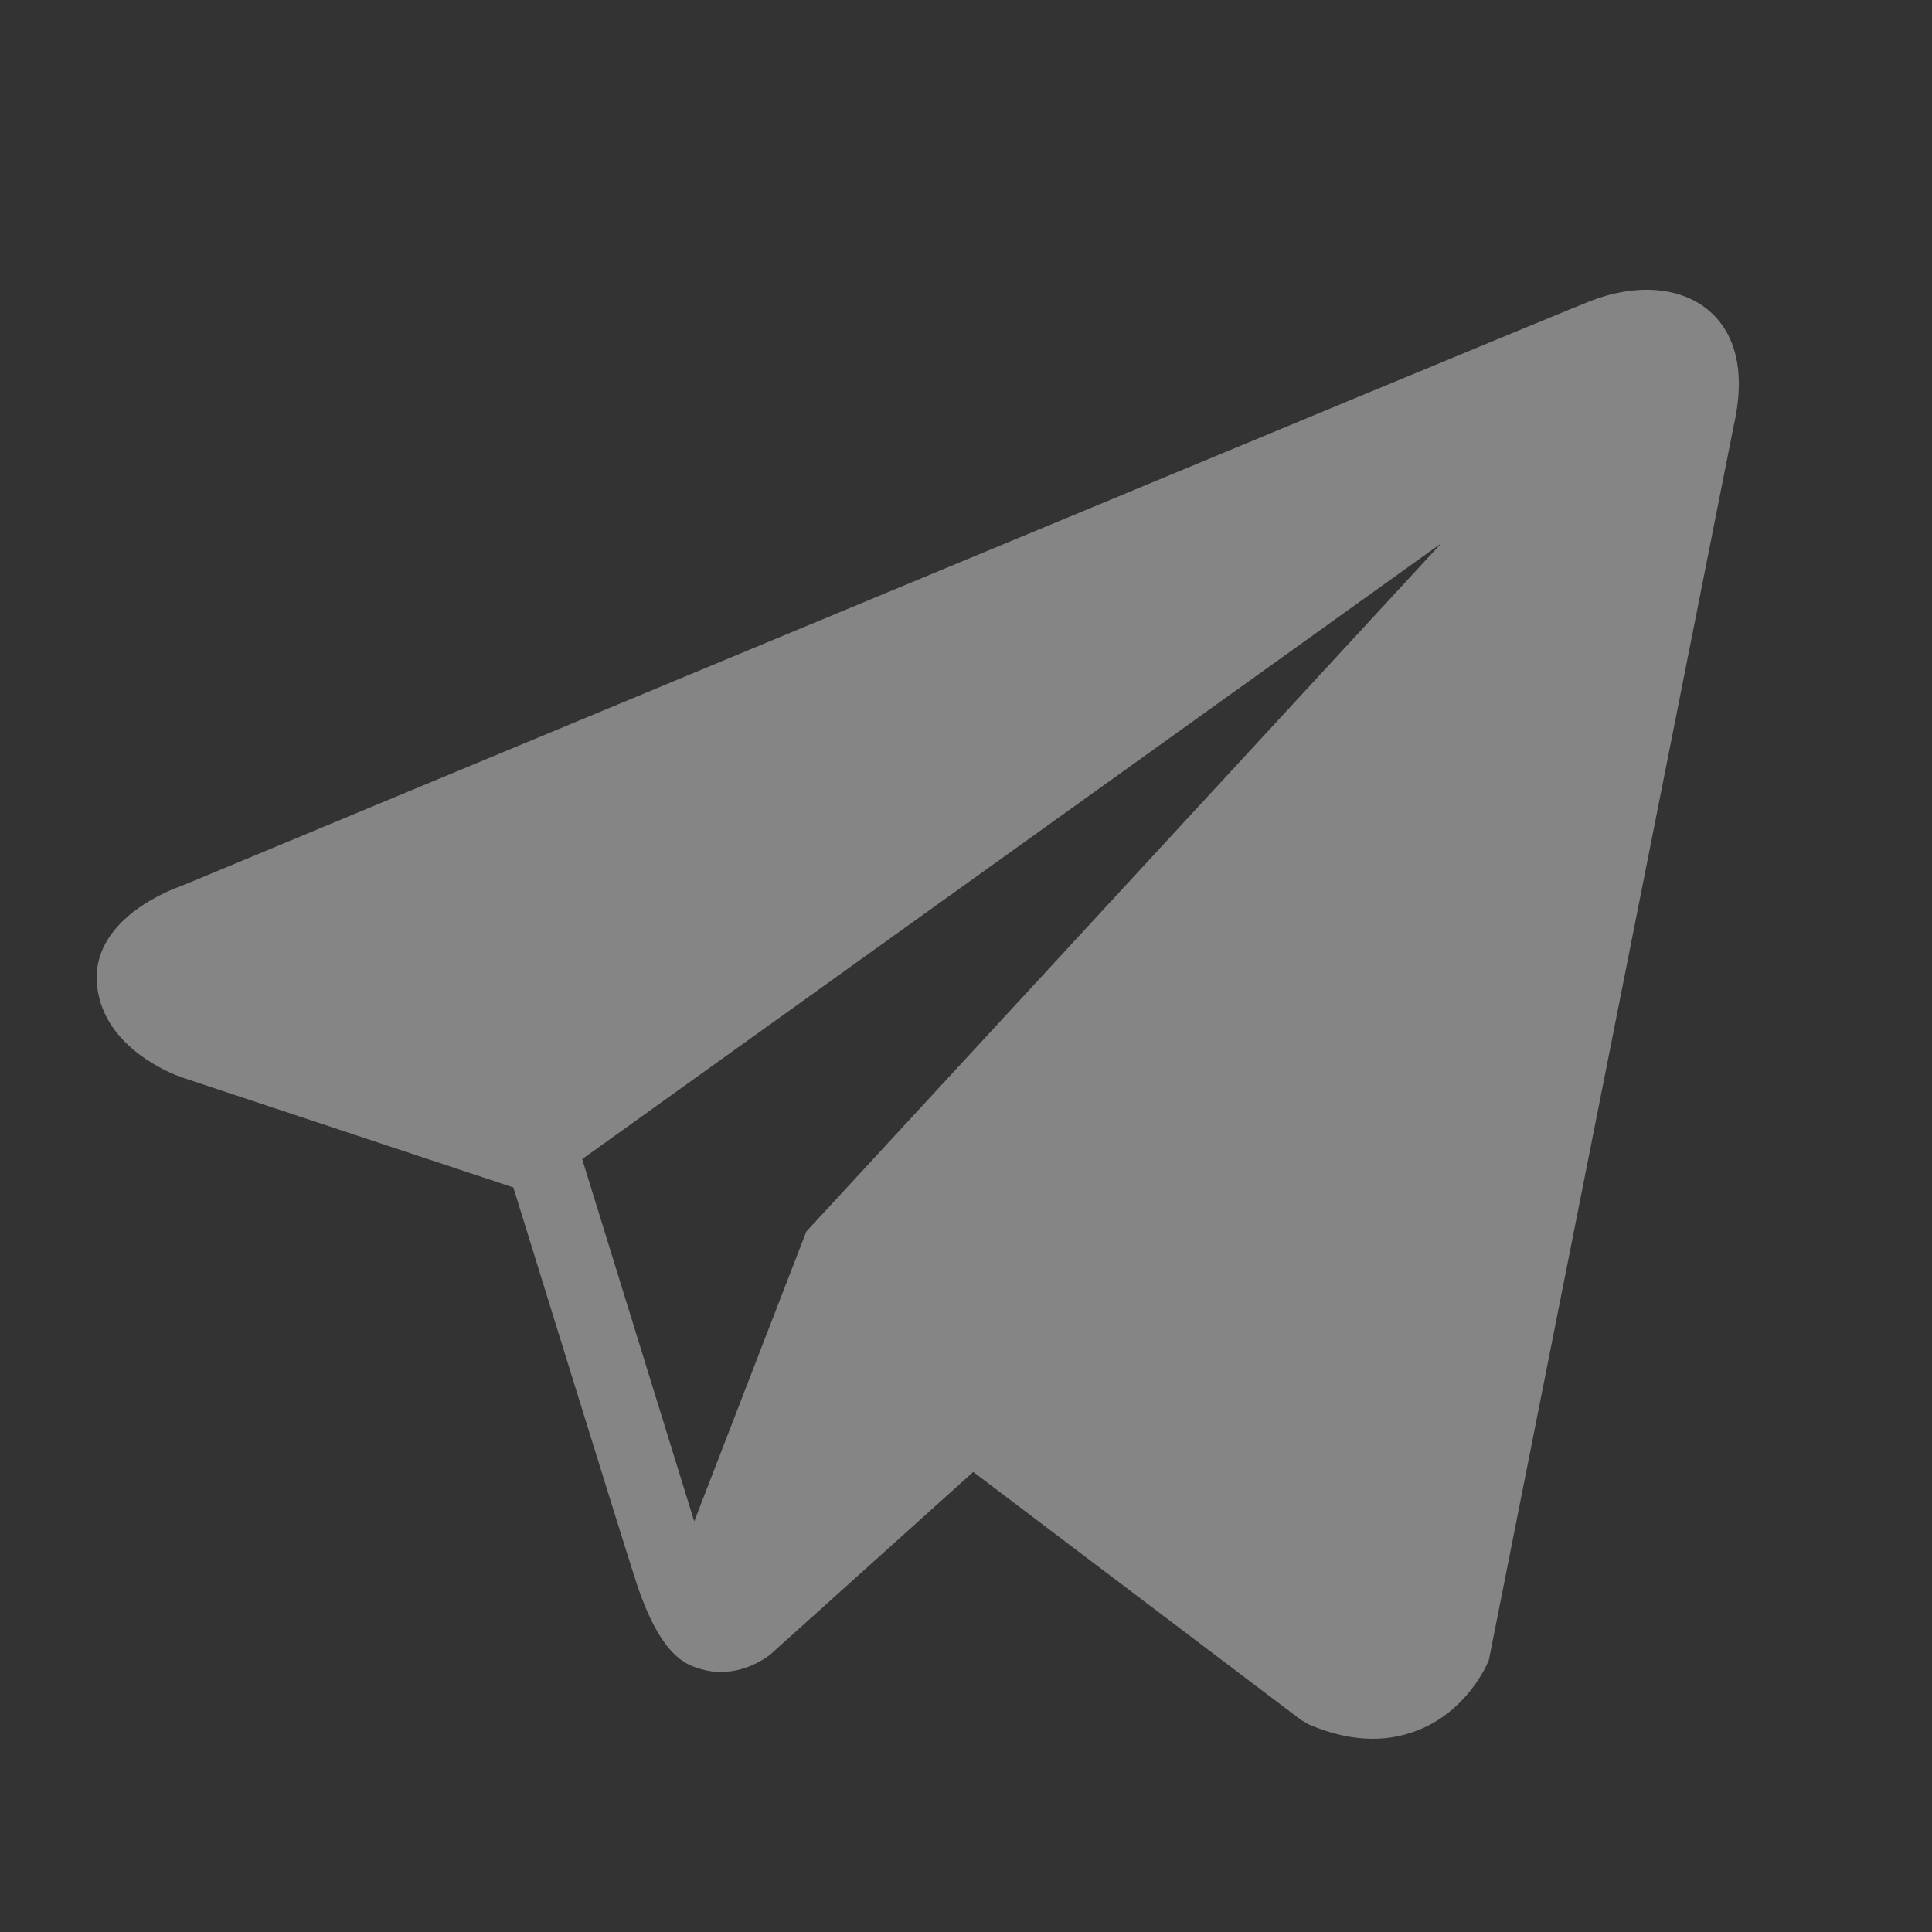 <svg width="24" height="24" viewBox="0 0 24 24" fill="none" xmlns="http://www.w3.org/2000/svg">
<rect x="0" y="0" width="24" height="24" fill="#333333" stroke="none"/>
<path d="M21.215 3.847C20.867 3.561 20.32 3.52 19.755 3.74C19.161 3.972 2.93 10.723 2.27 10.999C2.149 11.04 1.1 11.42 1.208 12.266C1.304 13.028 2.148 13.344 2.251 13.381L6.377 14.751C6.651 15.635 7.66 18.895 7.883 19.592C8.022 20.026 8.249 20.597 8.647 20.714C8.996 20.845 9.343 20.726 9.567 20.555L12.09 18.285L16.162 21.366L16.259 21.422C16.536 21.541 16.801 21.6 17.054 21.6C17.249 21.6 17.436 21.564 17.616 21.493C18.226 21.25 18.47 20.686 18.495 20.623L21.537 5.288C21.723 4.469 21.465 4.052 21.215 3.847ZM10.016 15.299L8.624 18.899L7.232 14.399L17.904 6.749L10.016 15.299Z" fill="white" fill-opacity="0.4"/>
</svg>
